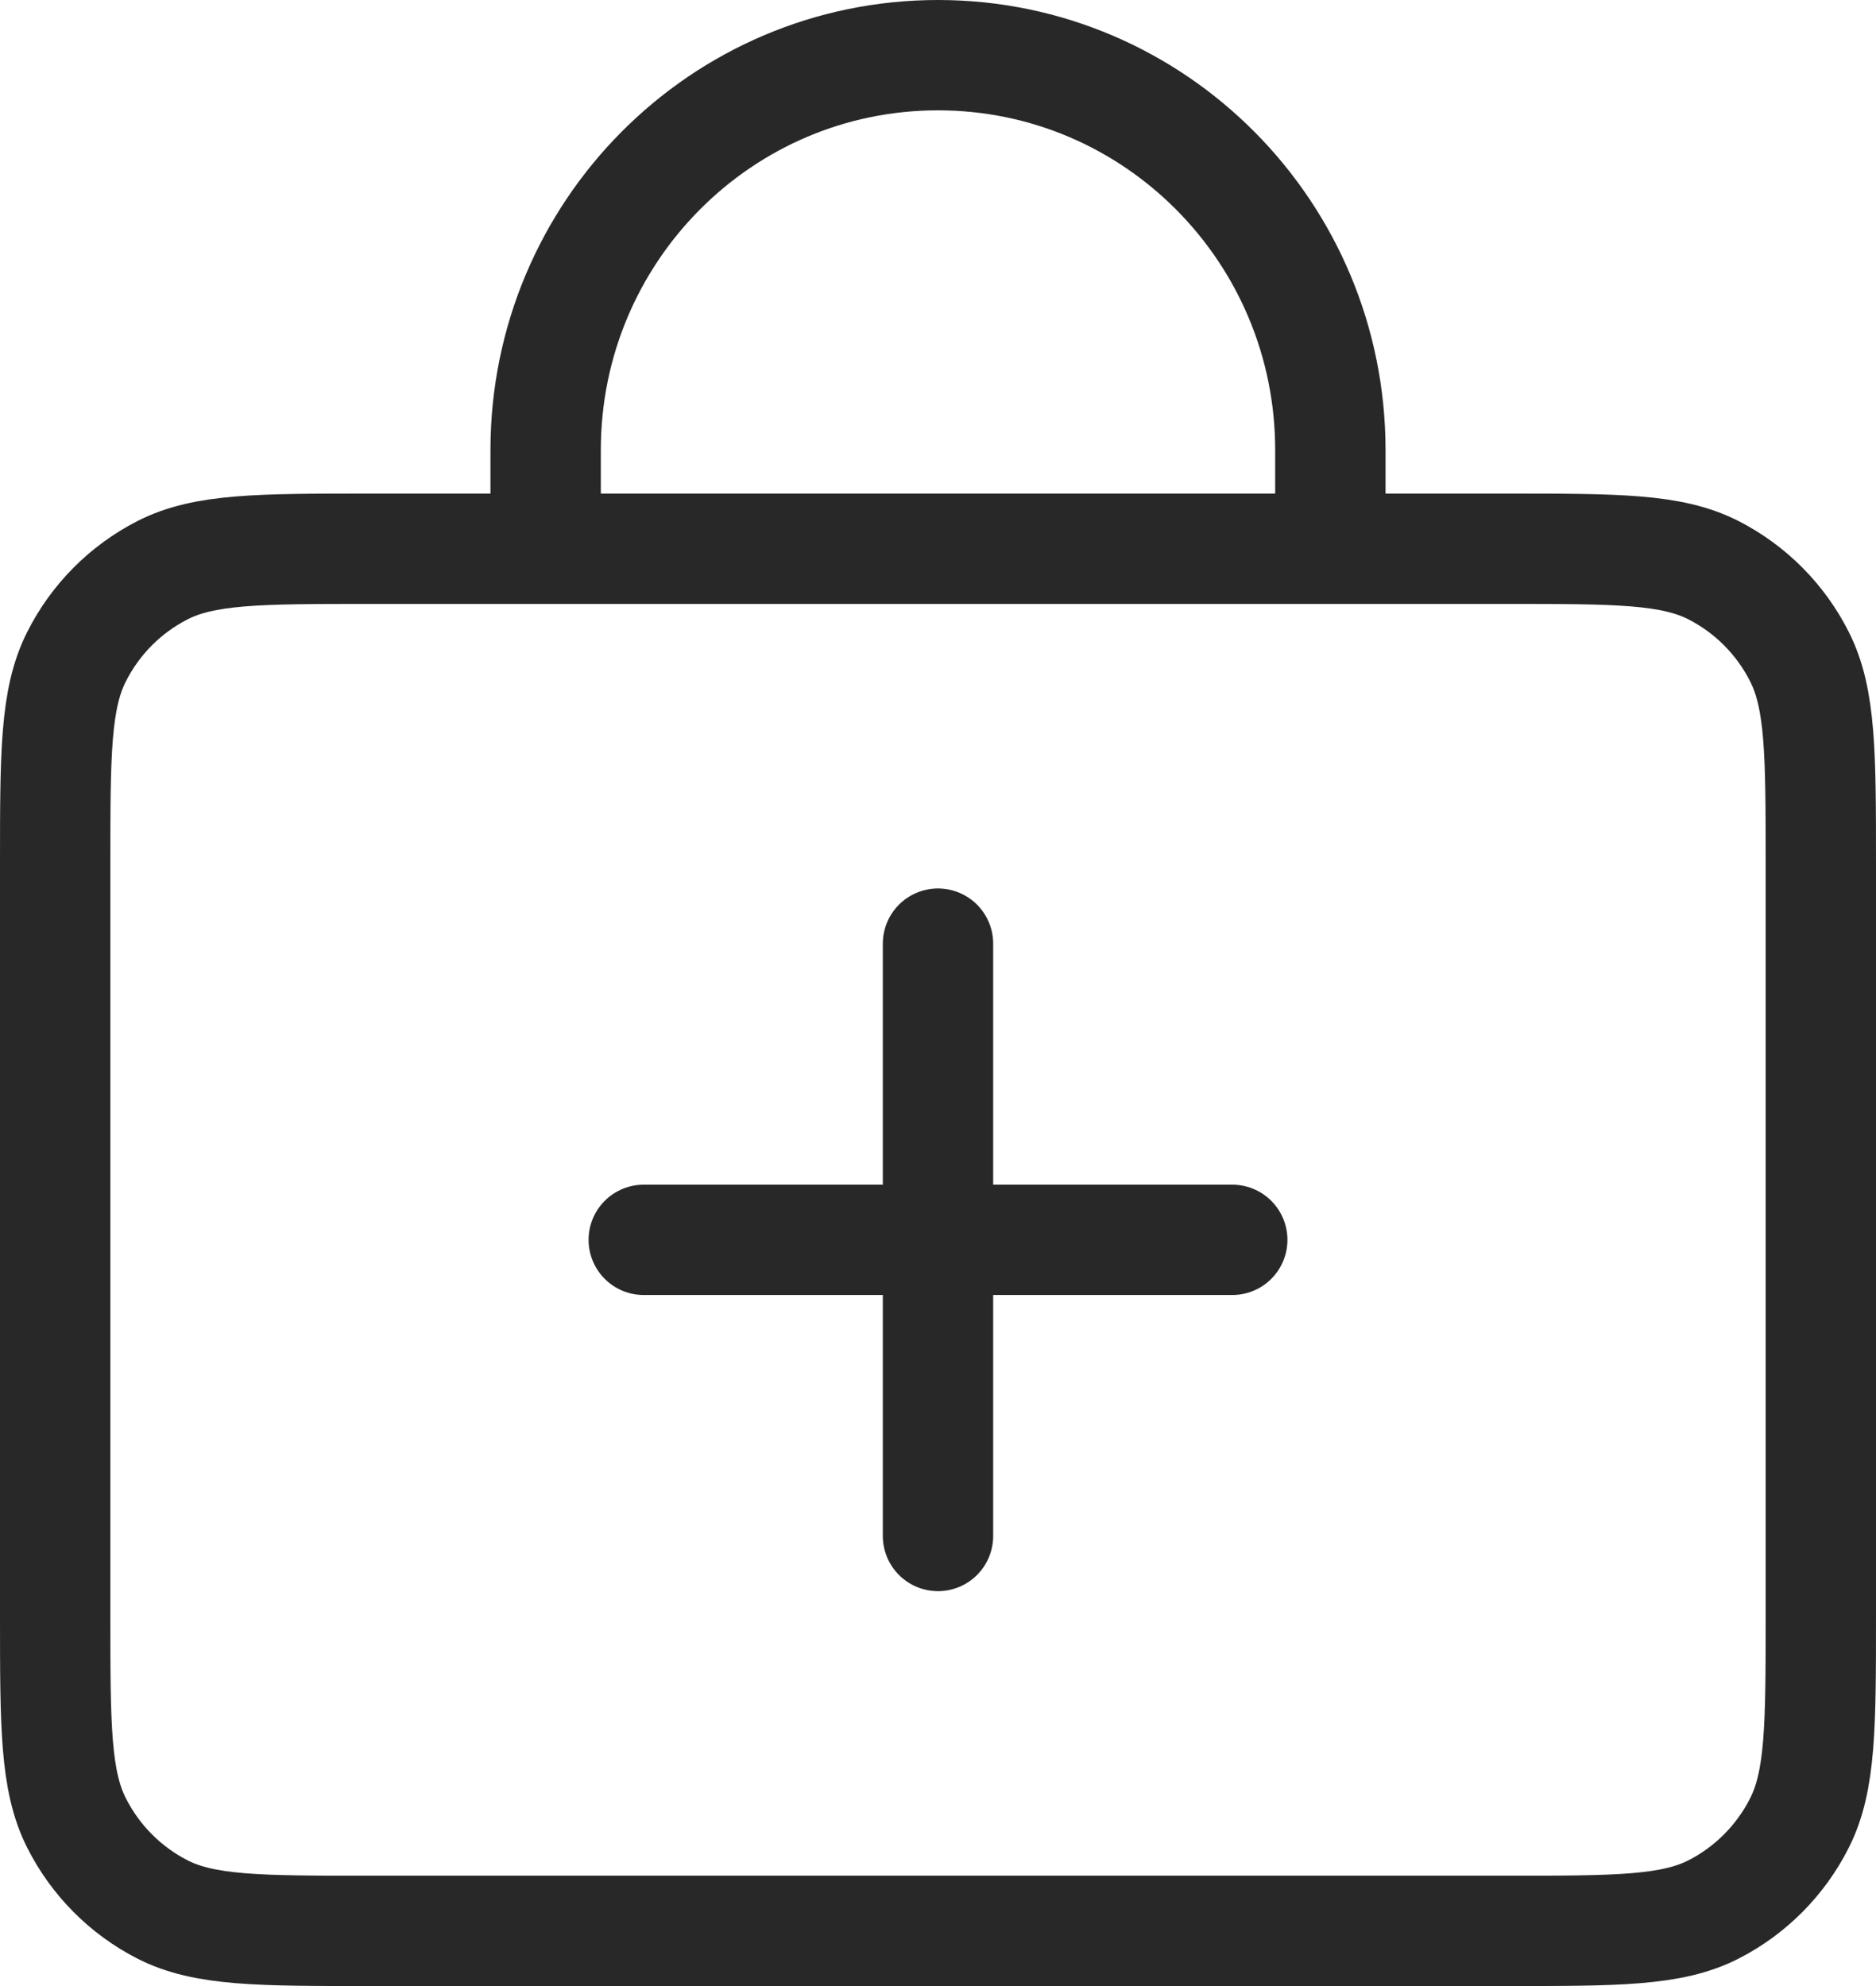 <svg width="34" height="36" viewBox="0 0 34 36" fill="none" xmlns="http://www.w3.org/2000/svg">
<path d="M9.889 9.947V8.158C9.889 4.205 13.073 1 17 1C20.927 1 24.111 4.205 24.111 8.158V9.947M11.667 22.474H22.333M17 17.105V27.842M6.689 35H27.311C29.302 35 30.298 35 31.059 34.61C31.728 34.267 32.272 33.719 32.612 33.046C33 32.28 33 31.278 33 29.274V15.674C33 13.669 33 12.667 32.612 11.902C32.272 11.228 31.728 10.681 31.059 10.338C30.298 9.947 29.302 9.947 27.311 9.947H6.689C4.698 9.947 3.702 9.947 2.941 10.338C2.272 10.681 1.728 11.228 1.388 11.902C1 12.667 1 13.669 1 15.674V29.274C1 31.278 1 32.28 1.388 33.046C1.728 33.719 2.272 34.267 2.941 34.61C3.702 35 4.698 35 6.689 35Z" stroke="#282828" stroke-width="2" stroke-linecap="round"/>
</svg>
